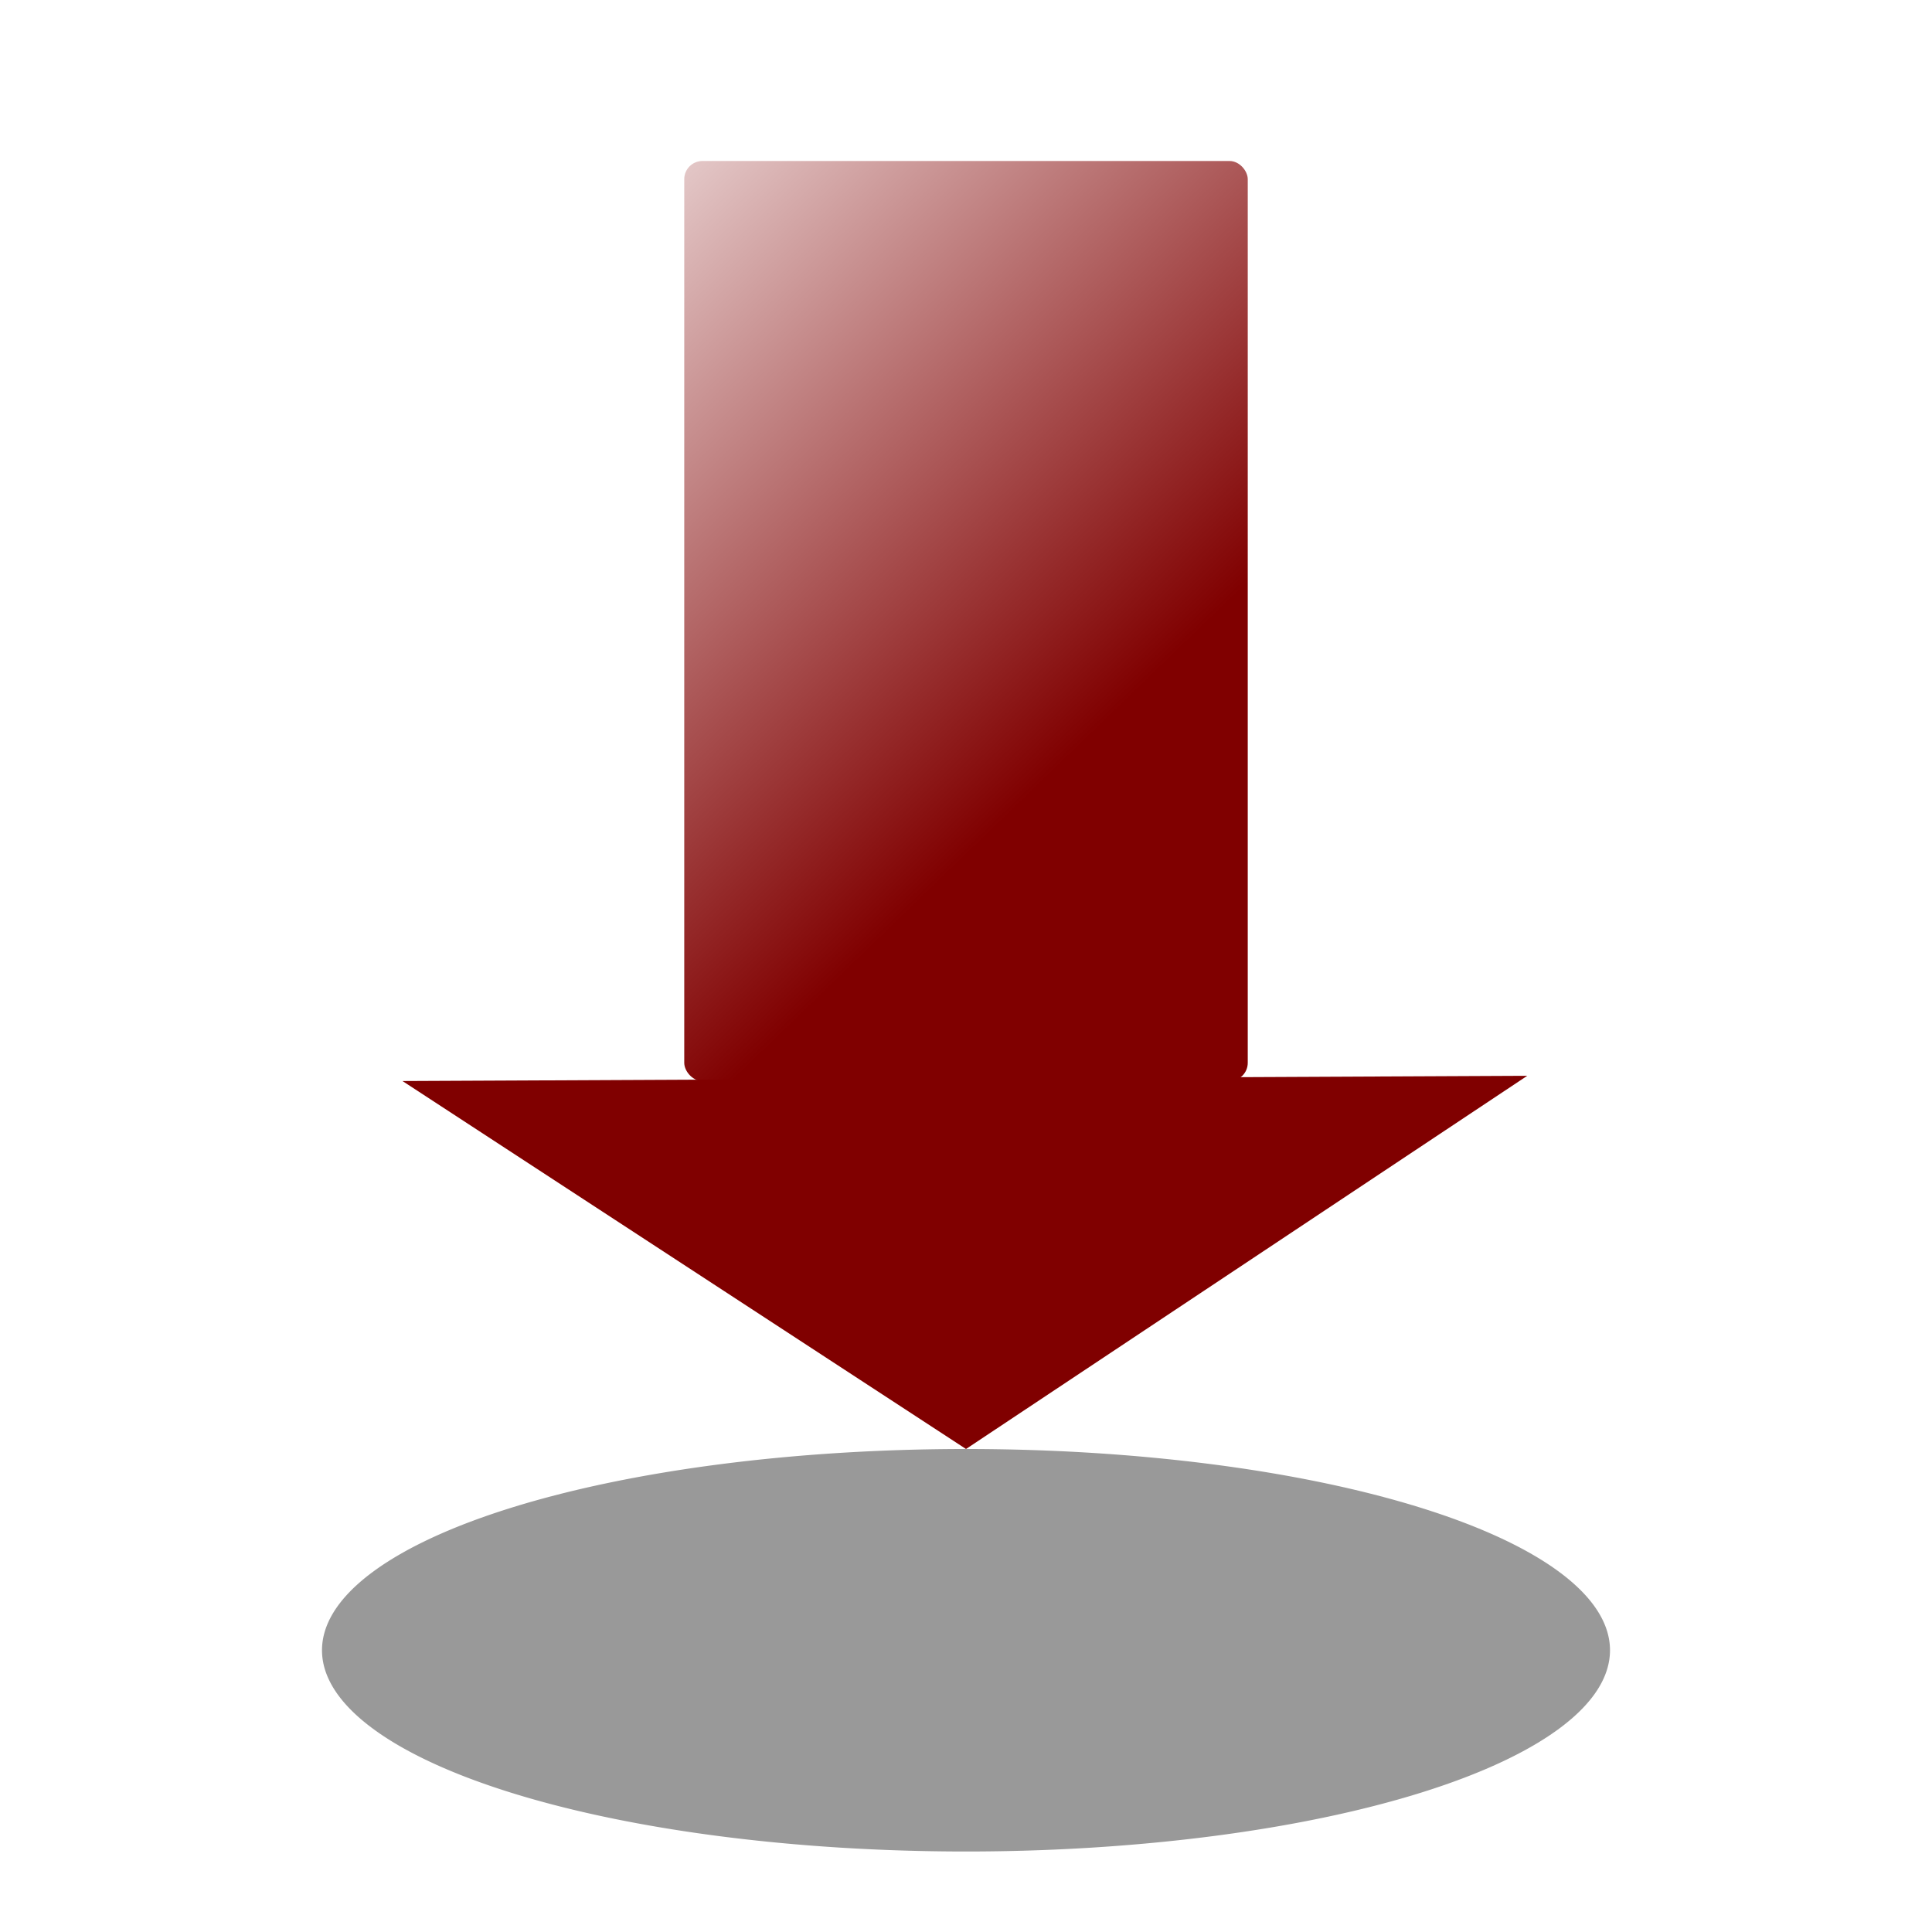 <?xml version="1.0" encoding="UTF-8" standalone="no"?>
<!-- Created with Inkscape (http://www.inkscape.org/) -->
<svg
   xmlns:dc="http://purl.org/dc/elements/1.1/"
   xmlns:cc="http://creativecommons.org/ns#"
   xmlns:rdf="http://www.w3.org/1999/02/22-rdf-syntax-ns#"
   xmlns:svg="http://www.w3.org/2000/svg"
   xmlns="http://www.w3.org/2000/svg"
   xmlns:xlink="http://www.w3.org/1999/xlink"
   xmlns:sodipodi="http://sodipodi.sourceforge.net/DTD/sodipodi-0.dtd"
   xmlns:inkscape="http://www.inkscape.org/namespaces/inkscape"
   width="24"
   height="24"
   id="svg3310"
   sodipodi:version="0.32"
   inkscape:version="0.46"
   version="1.0"
   sodipodi:docname="next_diff.svg"
   inkscape:output_extension="org.inkscape.output.svg.inkscape"
   inkscape:export-filename="C:\Projects\TEMP\next_diff16x16.png"
   inkscape:export-xdpi="60"
   inkscape:export-ydpi="60">
  <defs
     id="defs3312">
    <linearGradient
       inkscape:collect="always"
       id="linearGradient4357">
      <stop
         style="stop-color:#800000;stop-opacity:1;"
         offset="0"
         id="stop4359" />
      <stop
         style="stop-color:#800000;stop-opacity:0;"
         offset="1"
         id="stop4361" />
    </linearGradient>
    <linearGradient
       inkscape:collect="always"
       id="linearGradient4027">
      <stop
         style="stop-color:#ffffff;stop-opacity:1;"
         offset="0"
         id="stop4029" />
      <stop
         style="stop-color:#ffffff;stop-opacity:0;"
         offset="1"
         id="stop4031" />
    </linearGradient>
    <linearGradient
       id="linearGradient3887">
      <stop
         style="stop-color:#f1c71a;stop-opacity:1;"
         offset="0"
         id="stop3889" />
      <stop
         style="stop-color:#e5aa26;stop-opacity:1;"
         offset="1"
         id="stop3891" />
    </linearGradient>
    <linearGradient
       id="linearGradient3877">
      <stop
         style="stop-color:#f6c80b;stop-opacity:1;"
         offset="0"
         id="stop3879" />
      <stop
         style="stop-color:#ffffff;stop-opacity:1;"
         offset="1"
         id="stop3881" />
    </linearGradient>
    <linearGradient
       inkscape:collect="always"
       id="linearGradient3861">
      <stop
         style="stop-color:#d4aa00;stop-opacity:1;"
         offset="0"
         id="stop3863" />
      <stop
         style="stop-color:#d4aa00;stop-opacity:0;"
         offset="1"
         id="stop3865" />
    </linearGradient>
    <inkscape:perspective
       sodipodi:type="inkscape:persp3d"
       inkscape:vp_x="0 : 526.18109 : 1"
       inkscape:vp_y="0 : 1000 : 0"
       inkscape:vp_z="744.09448 : 526.18109 : 1"
       inkscape:persp3d-origin="372.04724 : 350.78739 : 1"
       id="perspective3318" />
    <linearGradient
       inkscape:collect="always"
       xlink:href="#linearGradient3861"
       id="linearGradient3867"
       x1="11"
       y1="16"
       x2="32"
       y2="27"
       gradientUnits="userSpaceOnUse" />
    <filter
       inkscape:collect="always"
       id="filter4207"
       x="-0.101"
       width="1.202"
       y="-0.364"
       height="1.728">
      <feGaussianBlur
         inkscape:collect="always"
         stdDeviation="0.758"
         id="feGaussianBlur4209" />
    </filter>
    <radialGradient
       inkscape:collect="always"
       xlink:href="#linearGradient4027"
       id="radialGradient4221"
       cx="12"
       cy="20.5"
       fx="12"
       fy="20.5"
       r="9"
       gradientTransform="matrix(1,0,0,0.278,0,14.806)"
       gradientUnits="userSpaceOnUse" />
    <linearGradient
       inkscape:collect="always"
       xlink:href="#linearGradient4357"
       id="linearGradient4363"
       x1="15"
       y1="10"
       x2="5"
       y2="1"
       gradientUnits="userSpaceOnUse"
       gradientTransform="matrix(0.875,0,0,0.762,1.5,0.476)" />
    <filter
       inkscape:collect="always"
       id="filter4557"
       x="-0.14"
       width="1.279"
       y="-0.447"
       height="1.893">
      <feGaussianBlur
         inkscape:collect="always"
         stdDeviation="0.931"
         id="feGaussianBlur4559" />
    </filter>
  </defs>
  <sodipodi:namedview
     id="base"
     pagecolor="#ffffff"
     bordercolor="#666666"
     borderopacity="1.0"
     gridtolerance="10000"
     guidetolerance="10"
     objecttolerance="10"
     inkscape:pageopacity="0.0"
     inkscape:pageshadow="2"
     inkscape:zoom="12.065009"
     inkscape:cx="5.614466"
     inkscape:cy="16.694175"
     inkscape:document-units="px"
     inkscape:current-layer="layer1"
     showgrid="true"
     inkscape:window-width="1680"
     inkscape:window-height="1024"
     inkscape:window-x="-4"
     inkscape:window-y="164"
     showguides="true"
     inkscape:guide-bbox="true">
    <inkscape:grid
       type="xygrid"
       id="grid3320"
       visible="true"
       enabled="true" />
    <sodipodi:guide
       orientation="1,0"
       position="-11.136,16.586"
       id="guide4003" />
  </sodipodi:namedview>
  <g
     inkscape:label="Layer 1"
     inkscape:groupmode="layer"
     id="layer1">
    <rect
       style="fill:url(#linearGradient4363);fill-opacity:1;stroke:none;stroke-width:0.4;stroke-miterlimit:4;stroke-dasharray:none;stroke-opacity:1"
       id="rect4330"
       width="7"
       height="11.429"
       x="8.5"
       y="2"
       ry="0.226" />
    <path
       style="fill:#800000;fill-opacity:1;stroke:none;stroke-width:0.4;stroke-miterlimit:4;stroke-opacity:1"
       d="M 5,13.429 L 18.972,13.364 L 12,18 L 5,13.429 z"
       id="path4332"
       sodipodi:nodetypes="cccc" />
    <path
       sodipodi:nodetypes="cccc"
       id="path4373"
       d="M 4,17 L 19.968,16.915 L 12,23 L 4,17 z"
       style="fill:#ffffff;fill-opacity:0;stroke:none;stroke-width:0.4;stroke-miterlimit:4;stroke-opacity:1" />
    <path
       sodipodi:type="arc"
       style="opacity:1;fill:#999999;fill-opacity:1;stroke:none;stroke-width:0.4;stroke-miterlimit:4;stroke-dasharray:none;stroke-opacity:1;filter:url(#filter4557)"
       id="path4391"
       sodipodi:cx="9"
       sodipodi:cy="-8.5"
       sodipodi:rx="8"
       sodipodi:ry="2.5"
       d="M 17,-8.5 A 8,2.5 0 1 1 1,-8.5 A 8,2.5 0 1 1 17,-8.5 z"
       transform="translate(3,29)" />
  </g>
</svg>
